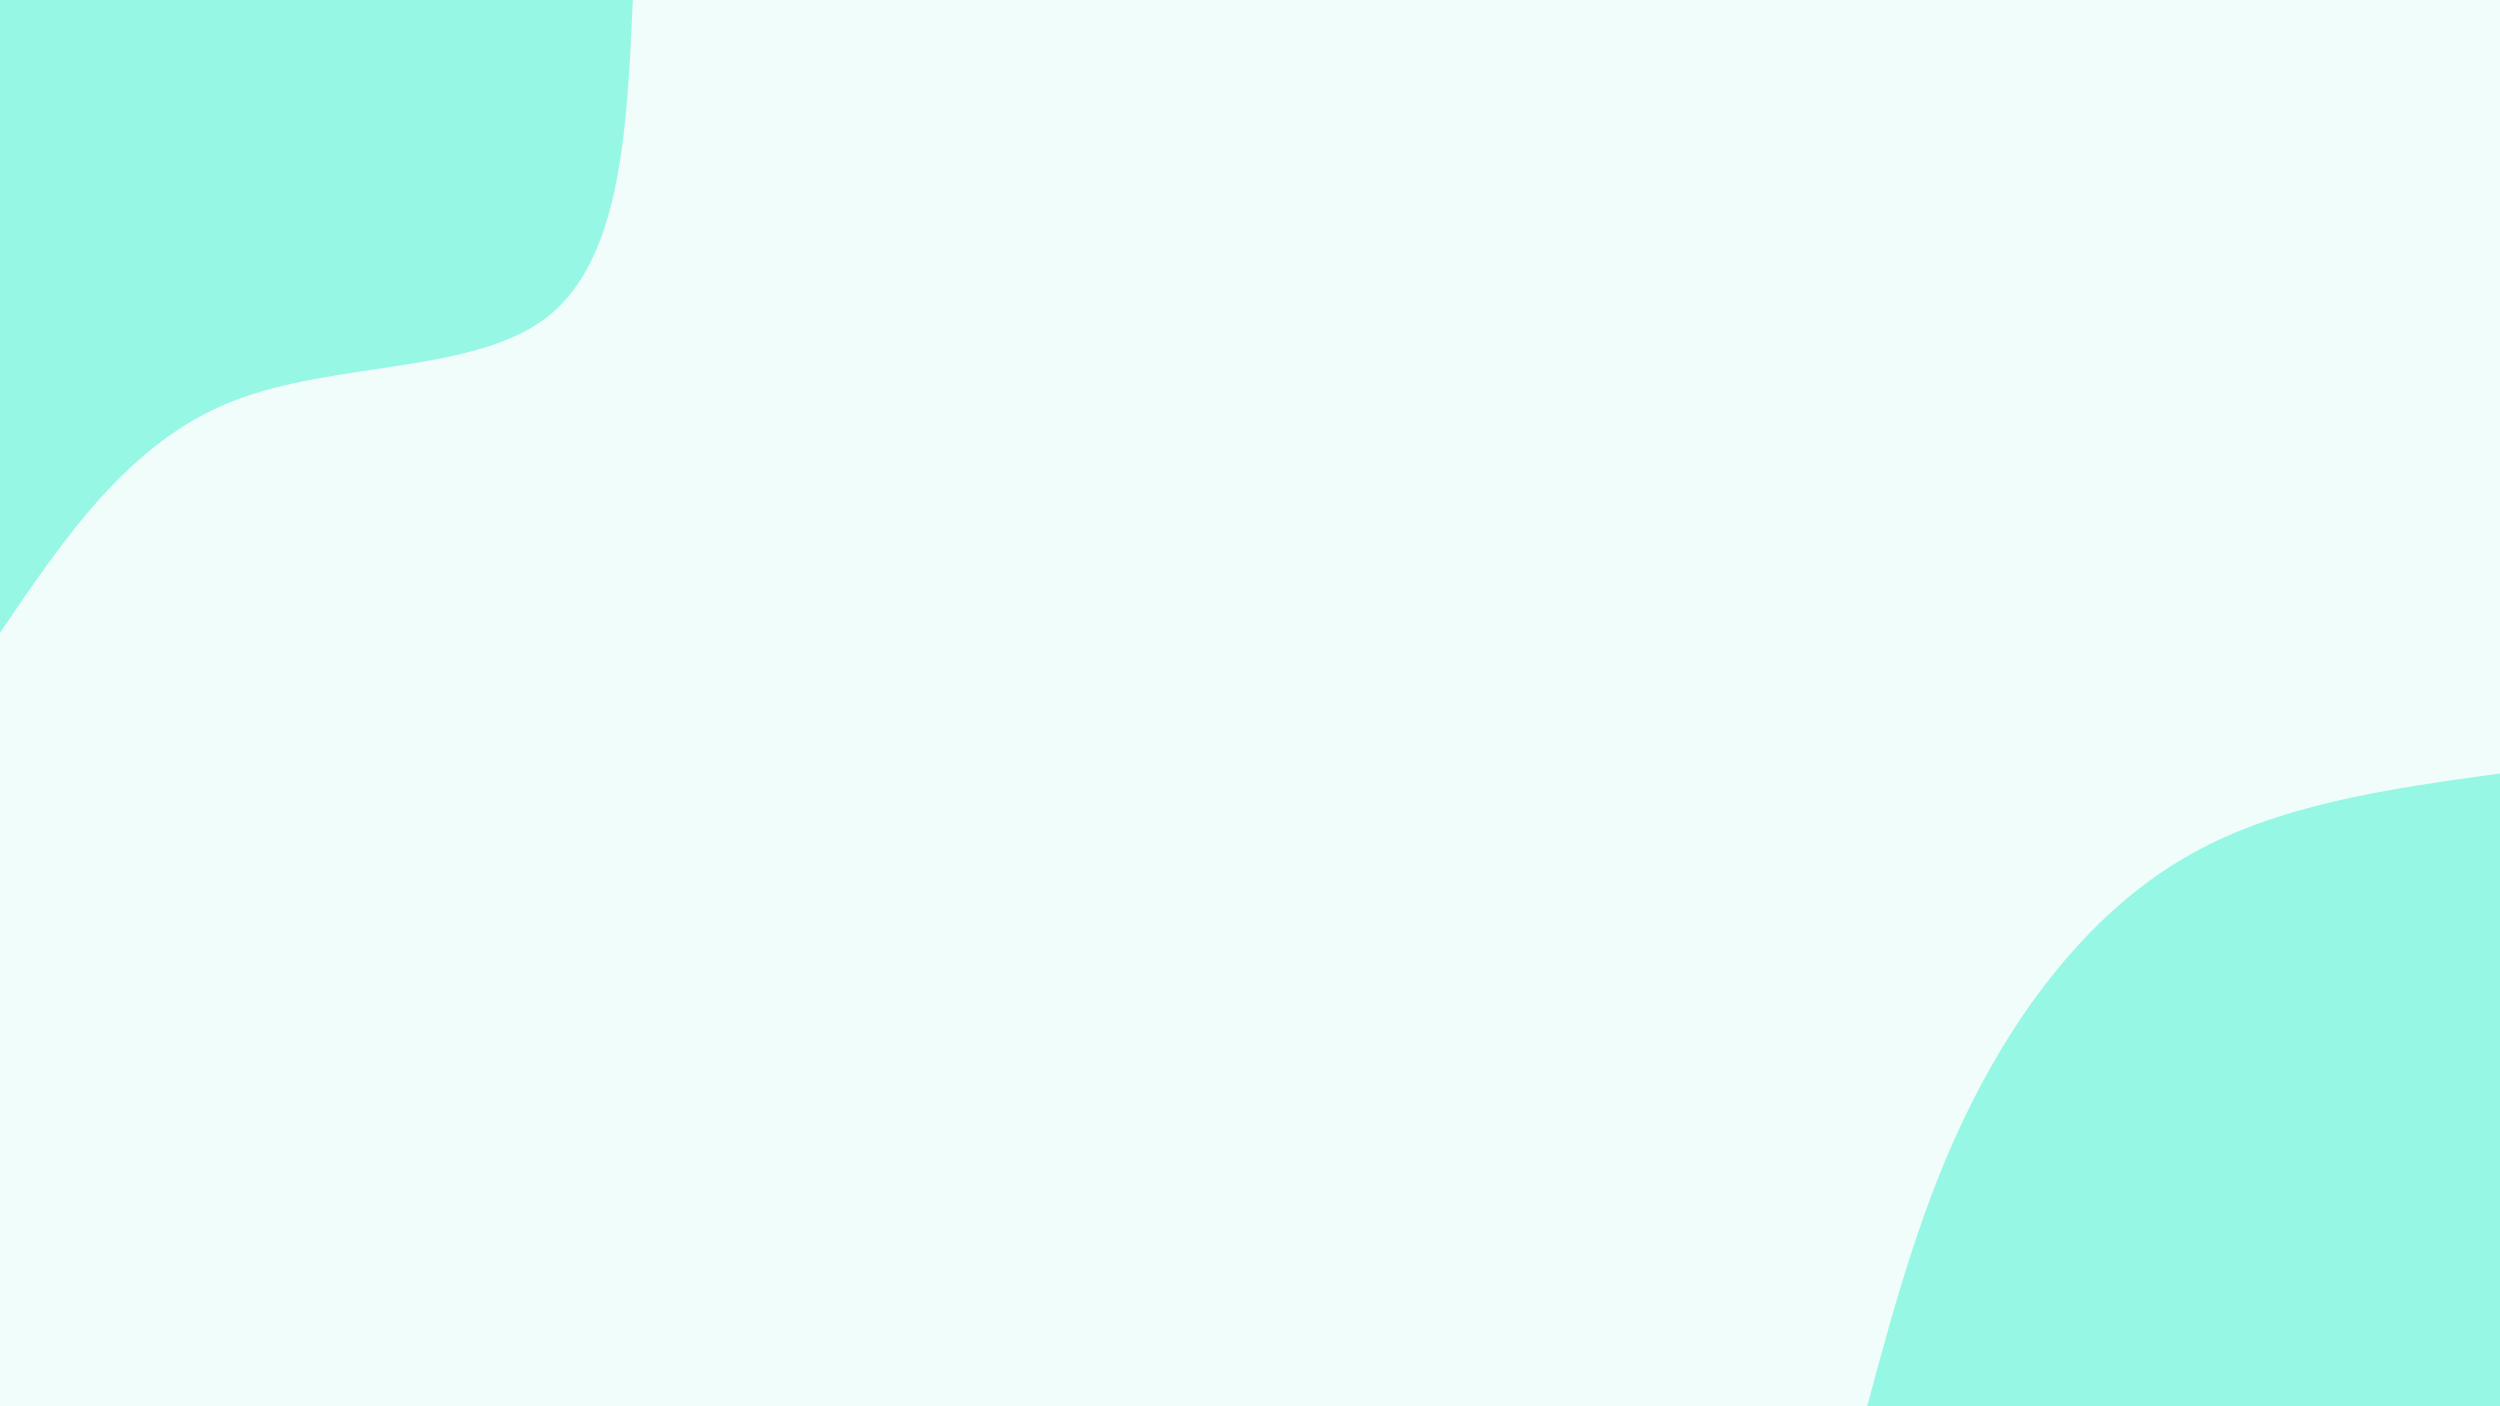 <svg id="visual" viewBox="0 0 960 540" width="960" height="540" xmlns="http://www.w3.org/2000/svg" xmlns:xlink="http://www.w3.org/1999/xlink" version="1.1"><rect x="0" y="0" width="960" height="540" fill="#F0FDFA"></rect><defs><linearGradient id="grad1_0" x1="43.8%" y1="100%" x2="100%" y2="0%"><stop offset="14.444%" stop-color="#f0fdfa" stop-opacity="1"></stop><stop offset="85.556%" stop-color="#f0fdfa" stop-opacity="1"></stop></linearGradient></defs><defs><linearGradient id="grad2_0" x1="0%" y1="100%" x2="56.3%" y2="0%"><stop offset="14.444%" stop-color="#f0fdfa" stop-opacity="1"></stop><stop offset="85.556%" stop-color="#f0fdfa" stop-opacity="1"></stop></linearGradient></defs><g transform="translate(960, 540)"><path d="M-243 0C-232.3 -39.7 -221.6 -79.5 -202.6 -117C-183.7 -154.5 -156.6 -189.8 -121.5 -210.4C-86.4 -231.1 -43.2 -237 0 -243L0 0Z" fill="#96F7E4"></path></g><g transform="translate(0, 0)"><path d="M243 0C240.8 49.6 238.5 99.3 210.4 121.5C182.3 143.7 128.4 138.5 89 154.2C49.6 169.8 24.8 206.4 0 243L0 0Z" fill="#96F7E4"></path></g></svg>